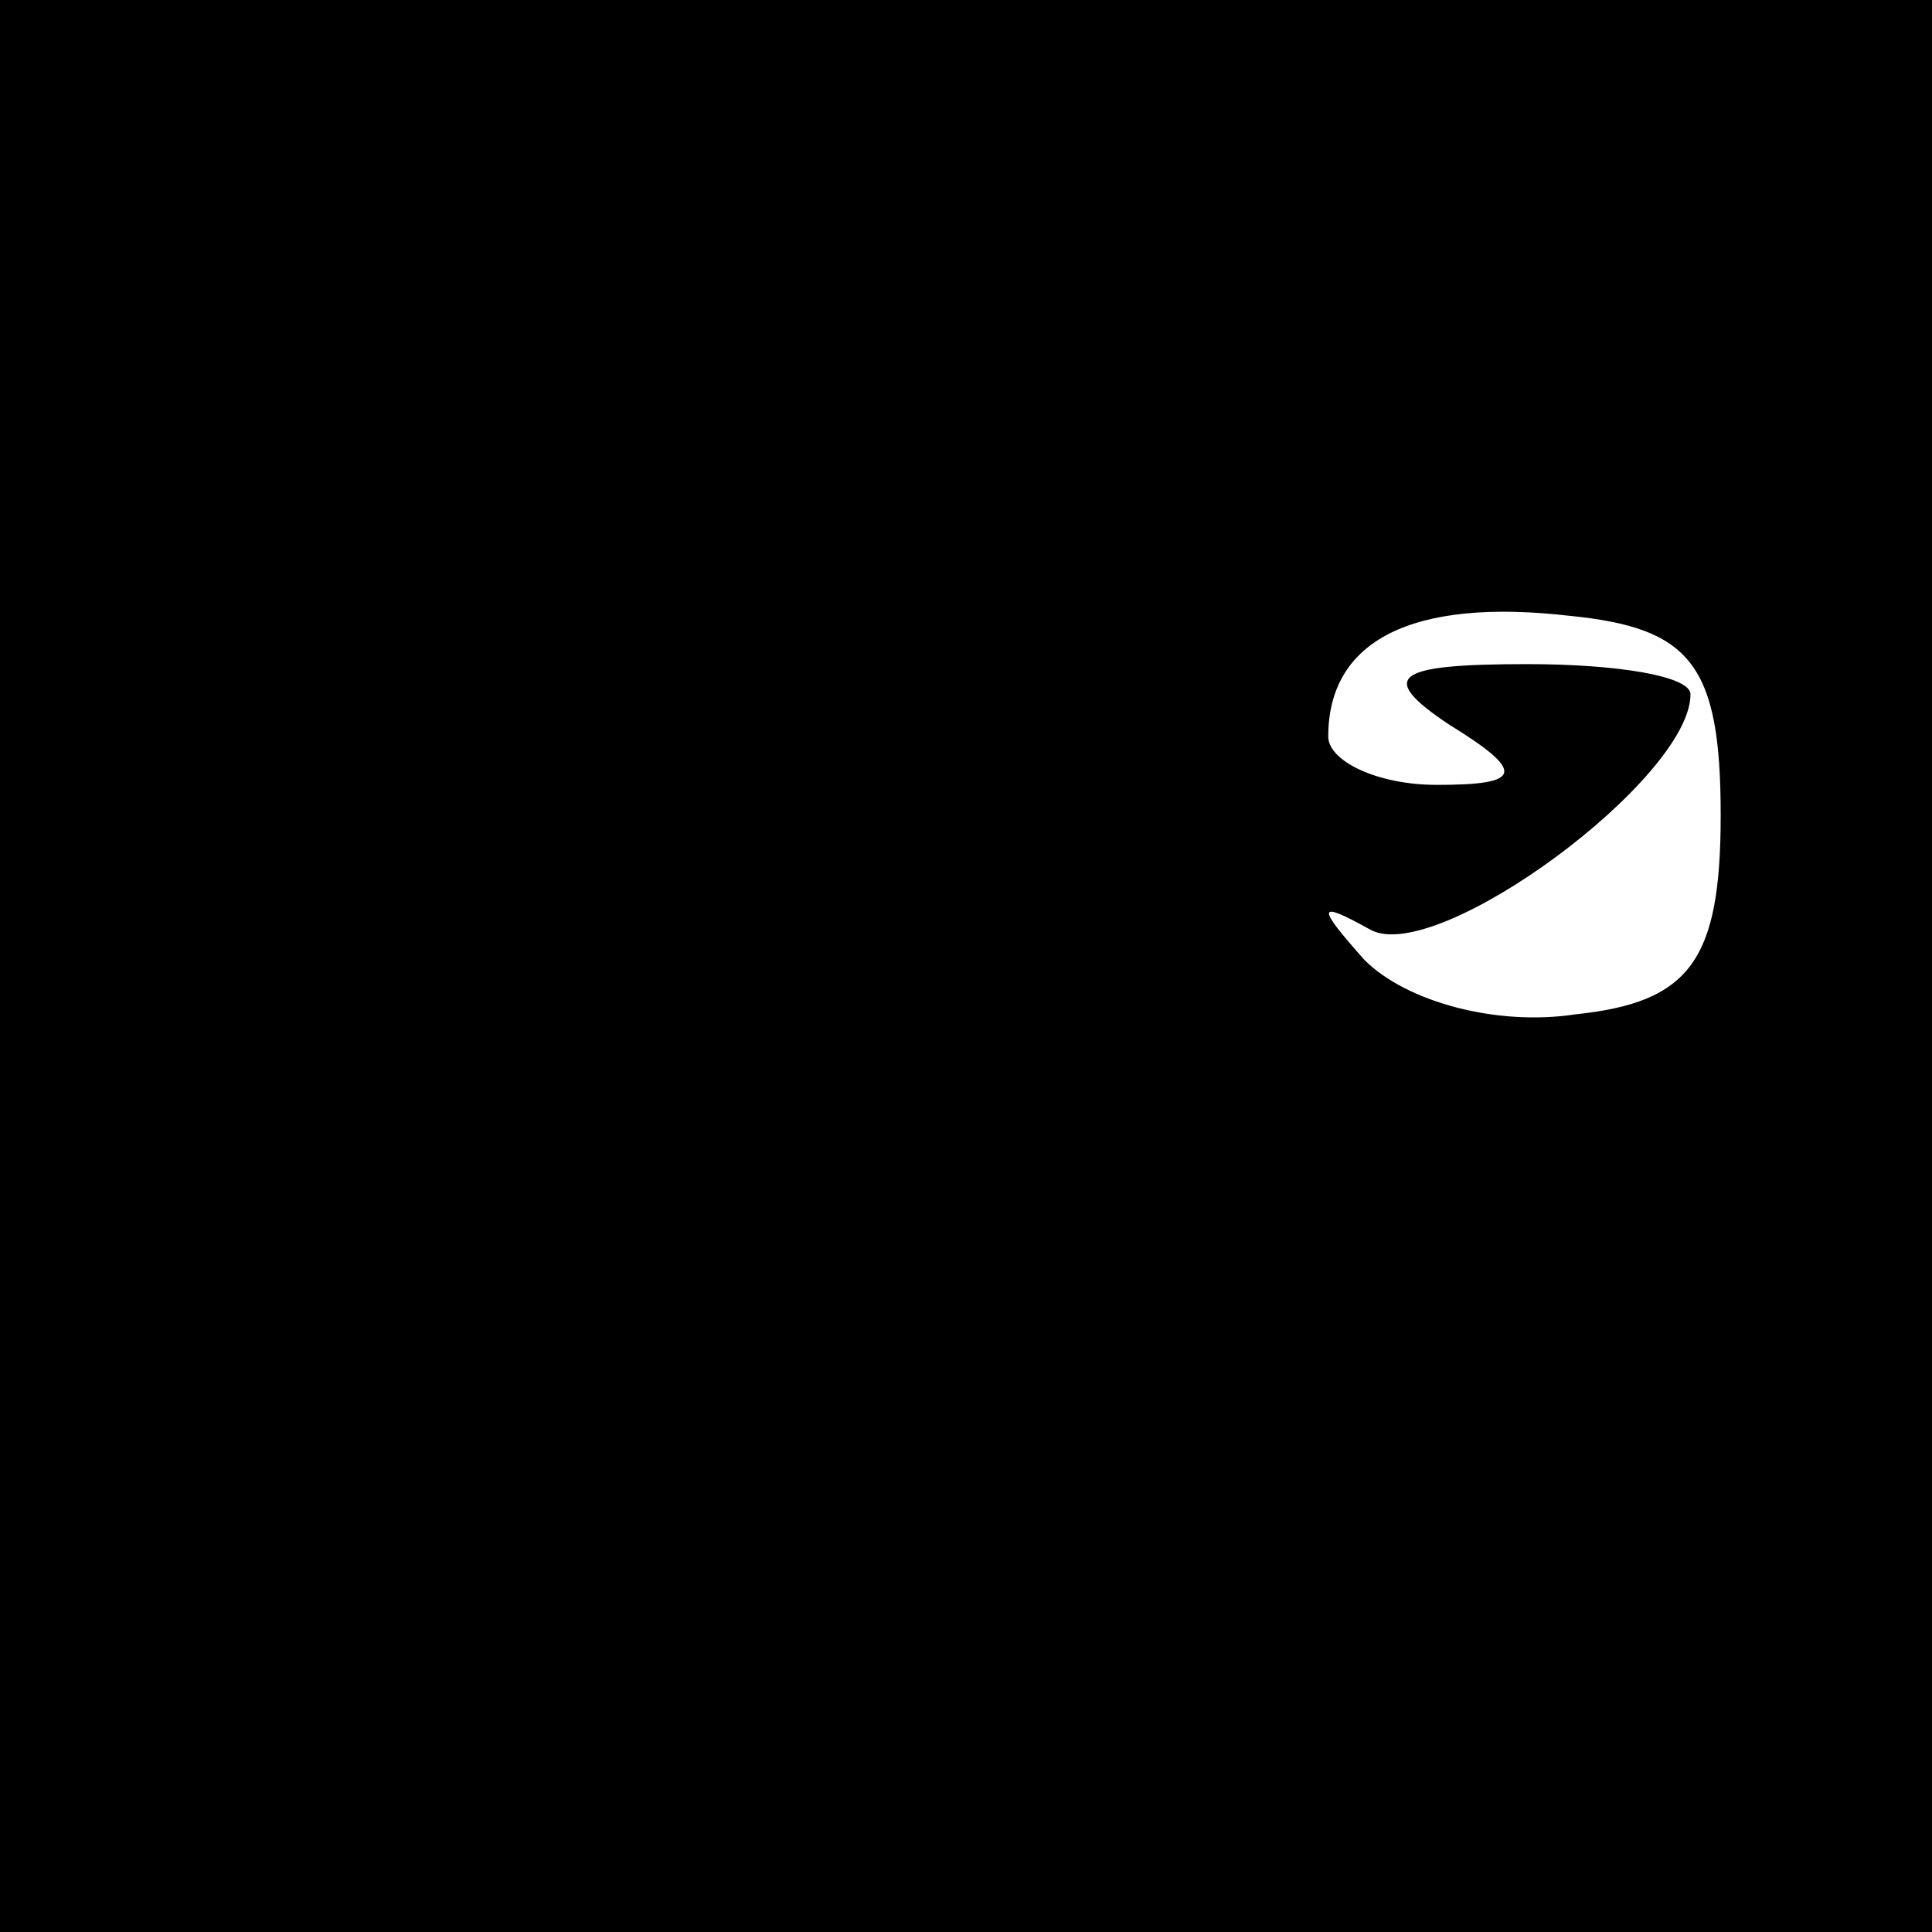 <?xml version="1.0" standalone="no"?>
<!DOCTYPE svg PUBLIC "-//W3C//DTD SVG 20010904//EN"
 "http://www.w3.org/TR/2001/REC-SVG-20010904/DTD/svg10.dtd">
<svg version="1.0" xmlns="http://www.w3.org/2000/svg"
 width="32pt" height="32pt" viewBox="0 0 32 32"
 preserveAspectRatio="xMidYMid meet">
<rect x="0" y="0" width="32" height="32" fill="#808080" stroke="none"/>
<g transform="translate(0,32) scale(0.1,-0.1)"
fill="#000000" stroke="none">
<path fill="#000000" stroke="none" d="M0 160 l0 -160 160 0 160 0 0 160 0
160 -160 0 -160 0 0 -160z"/>
<path fill="#ffffff" stroke="none" d="M285 185 c0 -24 -5 -31 -24 -33 -13 -2
-28 2 -35 9 -8 9 -8 10 1 5 11 -6 53 25 53 39 0 3 -12 5 -27 5 -22 0 -25 -2
-13 -10 13 -8 12 -10 -2 -10 -10 0 -18 4 -18 8 0 16 14 23 40 20 20 -2 25 -8
25 -33z"/>
</g>
</svg>
